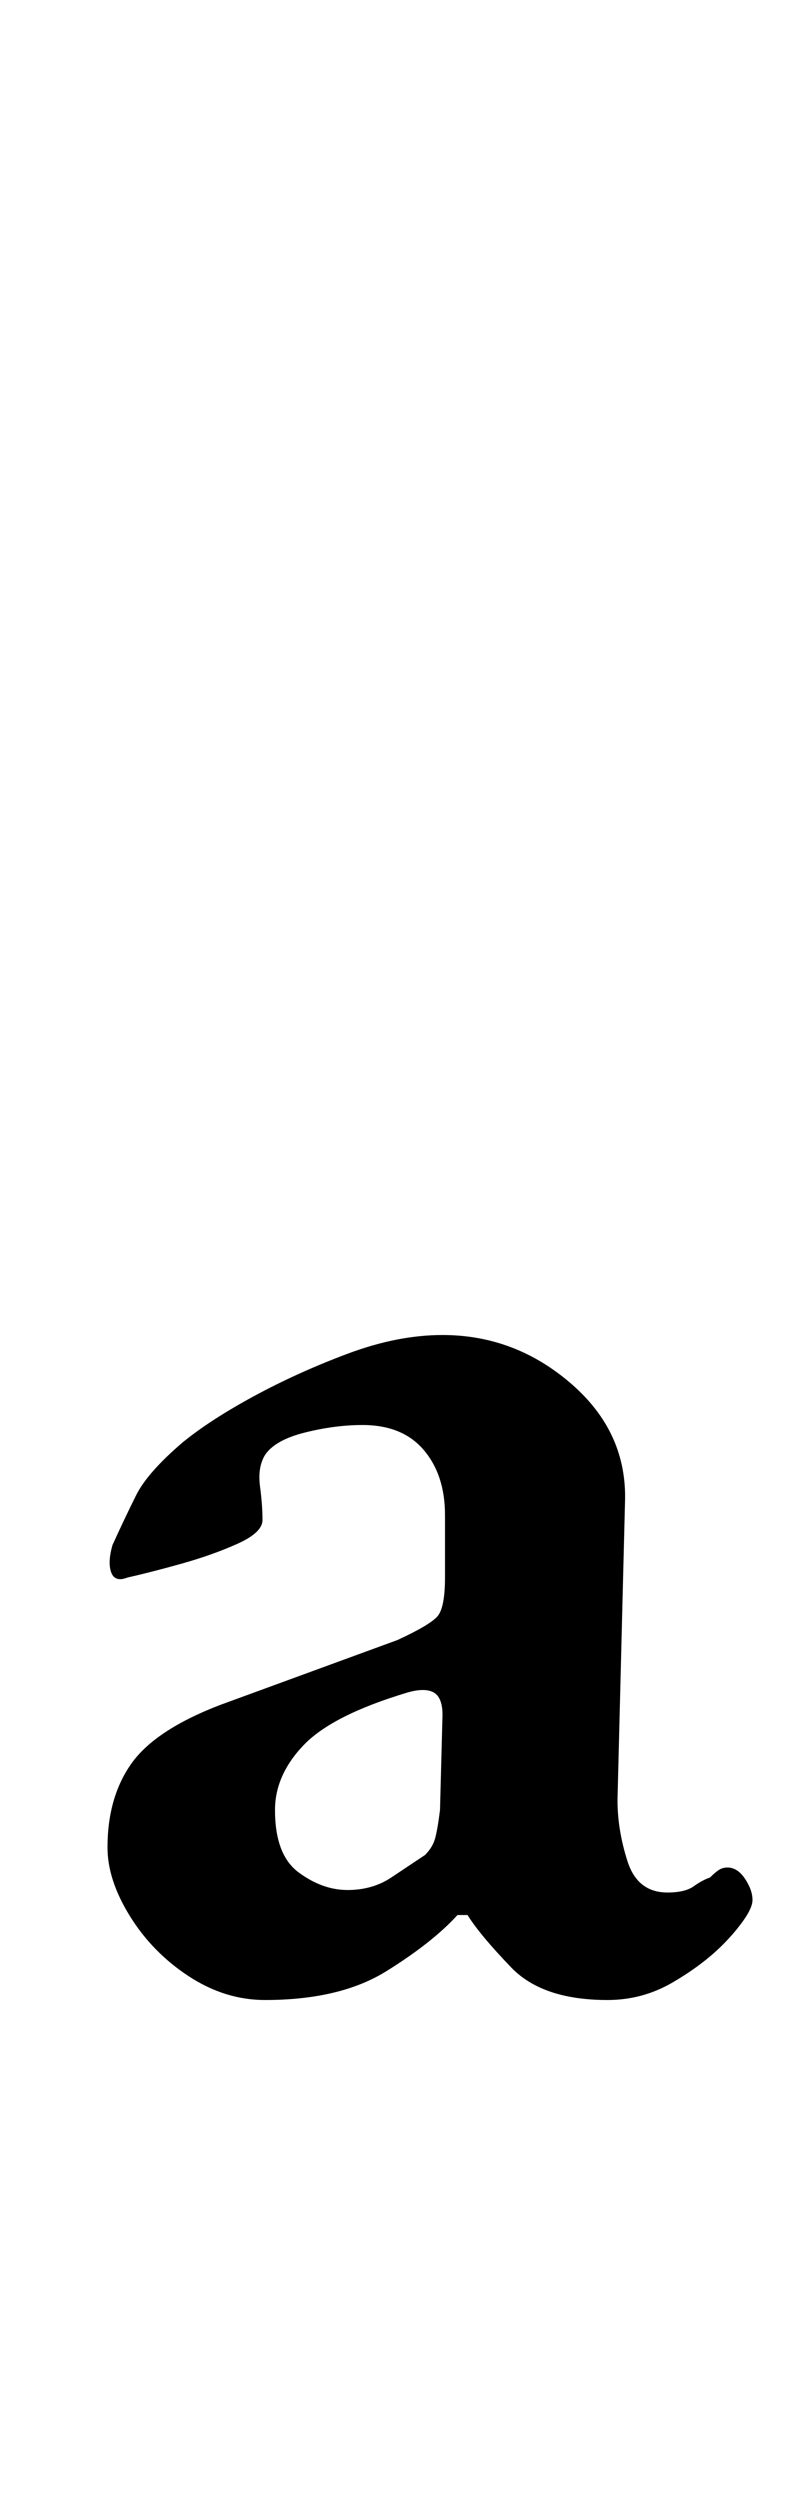 <?xml version="1.0" standalone="no"?>
<!DOCTYPE svg PUBLIC "-//W3C//DTD SVG 1.1//EN" "http://www.w3.org/Graphics/SVG/1.1/DTD/svg11.dtd" >
<svg xmlns="http://www.w3.org/2000/svg" xmlns:xlink="http://www.w3.org/1999/xlink" version="1.1" viewBox="-10 0 324 1000">
  <g transform="matrix(1 0 0 -1 0 800)">
   <path fill="currentColor"
d="M96 0q-16 0 -30.5 9.5t-23.5 24t-9 27.5q0 20 9.5 33.5t35.5 23.5l71 26q13 6 16 9.5t3 15.5v25q0 16 -8.5 26t-24.5 10q-11 0 -23 -3t-16 -9q-3 -5 -2 -12.5t1 -13.5q0 -5 -10 -9.5t-22.5 -8t-21.5 -5.5q-5 -2 -6.5 2t0.5 11q5 11 9.5 20t18.5 21q11 9 28.5 18.5
t37.5 17t38 7.5q29 0 51.5 -19.5t21.5 -47.5l-3 -119q0 -12 4 -24.5t16 -12.5q7 0 10.5 2.5t6.5 3.5q2 2 3.5 3t3.5 1q4 0 7 -4.5t3 -8.5q0 -3 -3.5 -8t-8.5 -10q-8 -8 -20 -15t-26 -7q-26 0 -38.5 13t-17.5 21h-4q-10 -11 -28.5 -22.5t-48.5 -11.5zM129 44q10 0 17.5 5
l13.5 9q3 3 4 6.5t2 11.5l1 38q0 7 -3.5 9t-10.5 0q-30 -9 -41.5 -21t-11.5 -26q0 -18 9.5 -25t19.5 -7z" />
  </g>

</svg>
